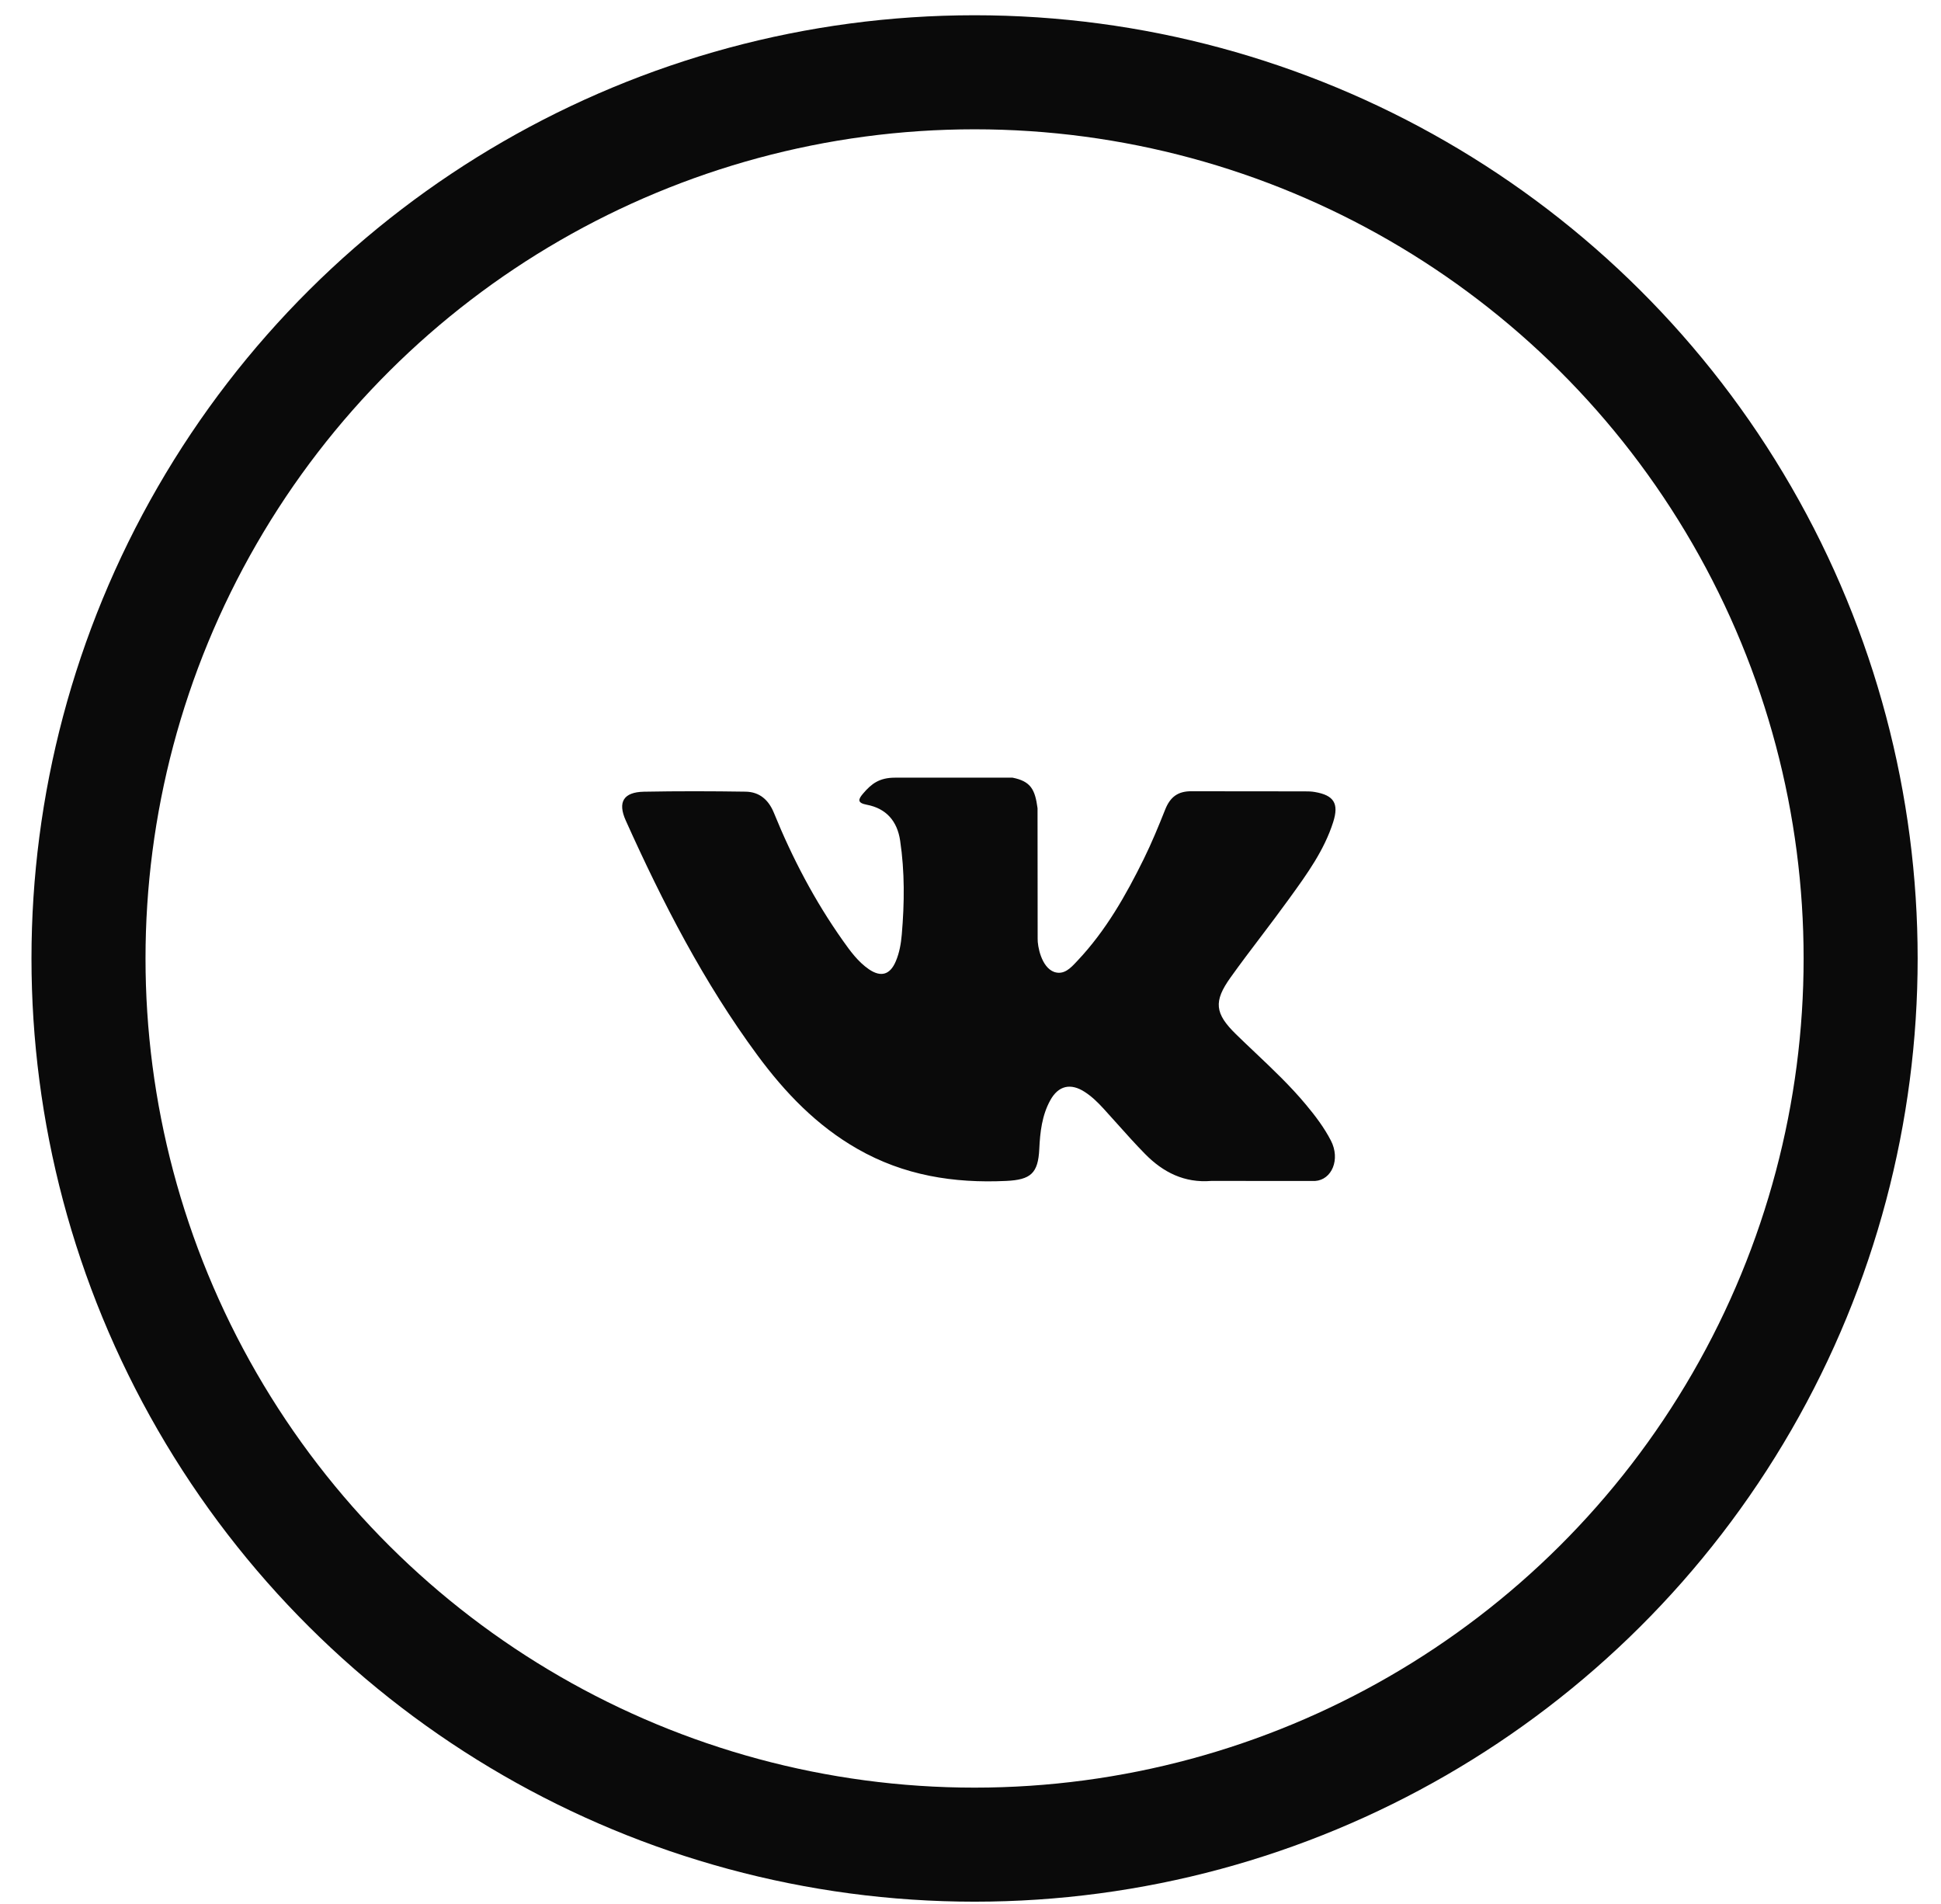 <svg width="52" height="51" viewBox="0 0 52 51" fill="none" xmlns="http://www.w3.org/2000/svg">
    <circle cx="26.109" cy="25.674" r="23.738" transform="rotate(-90 26.109 25.674)" stroke="#0A0A0A" stroke-width="3.055"/>
    <path fill-rule="evenodd" clip-rule="evenodd" d="M33.625 28.194C33.454 28.032 33.283 27.87 33.115 27.706C32.543 27.148 32.507 26.825 32.967 26.183C33.234 25.809 33.512 25.442 33.79 25.076C34.033 24.754 34.277 24.433 34.513 24.106C34.53 24.083 34.547 24.06 34.563 24.037C35.019 23.407 35.477 22.774 35.717 22.019C35.875 21.521 35.735 21.302 35.224 21.215C35.136 21.199 35.045 21.198 34.956 21.198L31.928 21.195C31.555 21.189 31.349 21.352 31.217 21.682C31.039 22.129 30.856 22.575 30.643 23.007C30.162 23.984 29.625 24.929 28.871 25.729C28.86 25.74 28.849 25.752 28.838 25.764C28.681 25.932 28.503 26.122 28.243 26.036C27.896 25.91 27.793 25.337 27.799 25.144L27.796 21.649C27.729 21.15 27.618 20.928 27.122 20.83L23.978 20.831C23.558 20.831 23.347 20.993 23.123 21.256C22.994 21.407 22.955 21.506 23.221 21.556C23.742 21.655 24.037 21.993 24.115 22.517C24.24 23.353 24.231 24.192 24.159 25.032C24.138 25.277 24.096 25.522 23.998 25.751C23.846 26.111 23.601 26.184 23.278 25.963C22.986 25.762 22.781 25.479 22.58 25.195C21.826 24.13 21.224 22.98 20.733 21.773C20.591 21.424 20.346 21.212 19.977 21.206C19.068 21.192 18.16 21.19 17.252 21.207C16.705 21.218 16.542 21.483 16.764 21.978C17.754 24.179 18.855 26.318 20.293 28.267C21.031 29.267 21.878 30.151 22.973 30.776C24.214 31.486 25.549 31.699 26.956 31.633C27.614 31.602 27.812 31.431 27.843 30.775C27.864 30.326 27.914 29.879 28.136 29.475C28.353 29.079 28.683 29.003 29.062 29.25C29.252 29.373 29.412 29.53 29.564 29.696C29.686 29.83 29.807 29.965 29.929 30.101C30.174 30.375 30.419 30.649 30.677 30.911C31.159 31.402 31.731 31.692 32.45 31.633L35.233 31.634C35.681 31.604 35.914 31.055 35.656 30.554C35.475 30.203 35.238 29.891 34.986 29.589C34.569 29.088 34.097 28.641 33.625 28.194Z" fill="#0A0A0A"/>
</svg>
